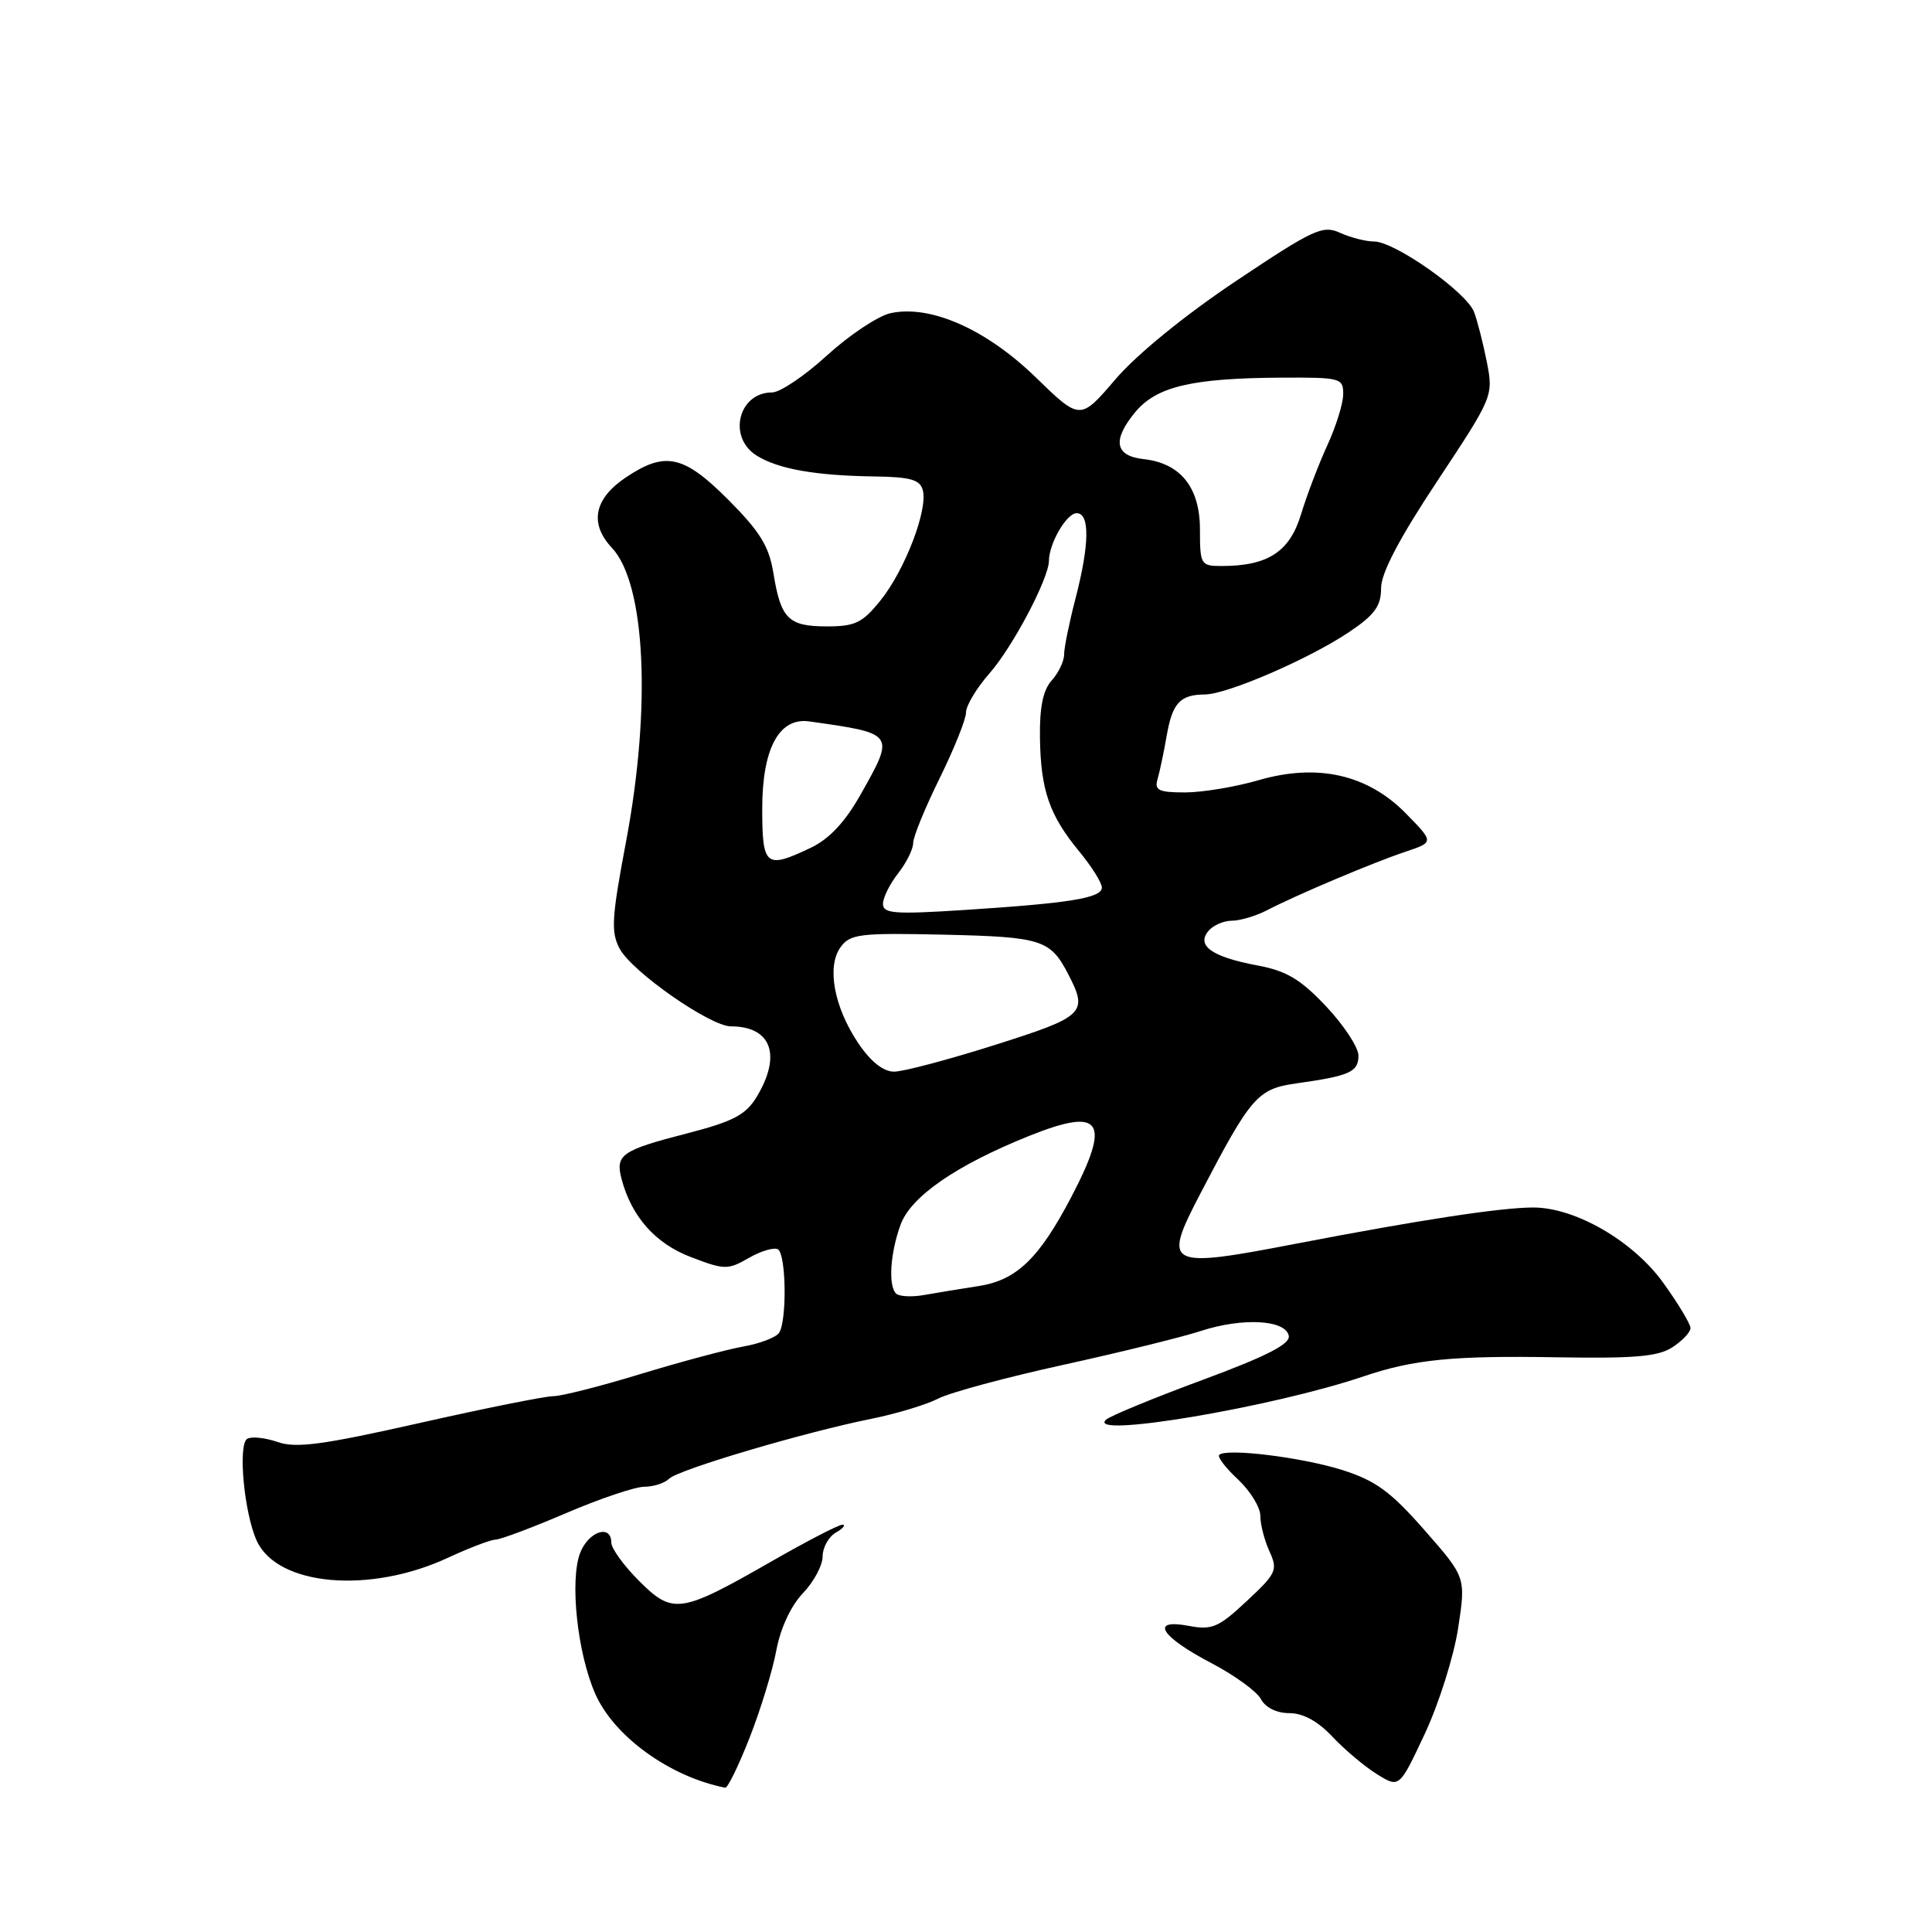 <?xml version="1.0" encoding="UTF-8" standalone="no"?>
<!DOCTYPE svg PUBLIC "-//W3C//DTD SVG 1.1//EN" "http://www.w3.org/Graphics/SVG/1.1/DTD/svg11.dtd" >
<svg xmlns="http://www.w3.org/2000/svg" xmlns:xlink="http://www.w3.org/1999/xlink" version="1.1" viewBox="0 0 256 256">
 <g >
 <path fill="currentColor"
d=" M 99.33 230.25 C 100.78 226.54 102.38 221.33 102.87 218.67 C 103.42 215.74 104.80 212.78 106.38 211.12 C 107.82 209.62 109.00 207.43 109.00 206.24 C 109.00 205.06 109.79 203.64 110.75 203.08 C 111.71 202.52 112.11 202.05 111.63 202.03 C 111.15 202.01 106.87 204.23 102.13 206.95 C 90.15 213.81 89.15 213.95 84.67 209.47 C 82.65 207.45 81.00 205.17 81.00 204.40 C 81.00 201.92 77.99 202.91 76.88 205.75 C 75.47 209.38 76.50 219.08 78.88 224.45 C 81.37 230.10 88.77 235.44 96.09 236.88 C 96.42 236.95 97.87 233.96 99.33 230.25 Z  M 193.21 215.75 C 194.24 209.00 194.24 209.00 188.75 202.75 C 184.28 197.65 182.28 196.19 177.88 194.79 C 172.53 193.10 162.48 191.86 161.55 192.78 C 161.29 193.05 162.40 194.51 164.04 196.03 C 165.67 197.56 167.00 199.73 167.00 200.85 C 167.00 201.98 167.54 204.10 168.21 205.56 C 169.34 208.04 169.14 208.48 165.20 212.15 C 161.45 215.66 160.60 216.02 157.48 215.43 C 152.30 214.46 153.78 216.85 160.55 220.39 C 163.60 221.99 166.53 224.12 167.08 225.14 C 167.68 226.27 169.17 227.00 170.85 227.00 C 172.67 227.00 174.64 228.08 176.56 230.13 C 178.18 231.85 180.83 234.08 182.46 235.09 C 185.42 236.93 185.42 236.93 188.80 229.72 C 190.66 225.75 192.64 219.46 193.21 215.75 Z  M 59.40 206.39 C 62.21 205.09 65.02 204.02 65.66 204.01 C 66.30 204.00 70.50 202.43 75.00 200.50 C 79.50 198.57 84.17 197.00 85.39 197.00 C 86.60 197.00 88.08 196.52 88.66 195.94 C 89.86 194.74 106.51 189.80 115.50 187.99 C 118.80 187.32 122.78 186.12 124.34 185.31 C 125.90 184.51 133.33 182.51 140.84 180.86 C 148.35 179.21 156.58 177.19 159.12 176.36 C 164.65 174.56 170.37 174.87 170.77 177.01 C 170.97 178.10 167.80 179.72 159.28 182.87 C 152.80 185.27 147.07 187.63 146.55 188.12 C 143.84 190.63 168.61 186.47 180.70 182.37 C 187.36 180.12 192.59 179.61 206.37 179.85 C 216.62 180.02 219.73 179.75 221.62 178.51 C 222.93 177.65 224.00 176.52 224.00 175.98 C 224.00 175.44 222.38 172.74 220.39 169.98 C 216.42 164.45 208.74 160.00 203.17 160.00 C 198.89 160.00 188.15 161.64 171.77 164.79 C 154.55 168.11 154.02 167.83 159.01 158.24 C 165.79 145.24 166.62 144.28 171.81 143.55 C 178.87 142.55 180.00 142.05 180.00 139.87 C 180.00 138.78 178.07 135.85 175.72 133.35 C 172.31 129.74 170.46 128.64 166.58 127.92 C 160.61 126.80 158.50 125.31 160.11 123.37 C 160.73 122.62 162.13 122.00 163.22 122.00 C 164.30 122.00 166.39 121.38 167.85 120.63 C 171.83 118.56 182.00 114.27 186.26 112.85 C 190.01 111.59 190.01 111.59 186.33 107.83 C 181.25 102.62 174.58 101.11 166.77 103.38 C 163.70 104.27 159.32 105.00 157.03 105.00 C 153.53 105.00 152.95 104.72 153.38 103.25 C 153.66 102.29 154.21 99.70 154.59 97.50 C 155.35 93.13 156.37 92.04 159.68 92.02 C 162.64 91.99 173.52 87.28 178.75 83.76 C 182.15 81.48 183.00 80.31 183.00 77.94 C 183.00 75.94 185.39 71.37 190.45 63.74 C 197.82 52.61 197.89 52.46 197.02 48.00 C 196.53 45.52 195.77 42.53 195.32 41.34 C 194.32 38.71 184.81 32.00 182.07 32.00 C 180.98 32.00 178.96 31.48 177.57 30.85 C 175.27 29.80 174.06 30.36 163.77 37.24 C 156.99 41.77 150.63 46.96 147.81 50.25 C 143.13 55.72 143.13 55.72 137.24 50.00 C 130.68 43.62 123.26 40.34 117.99 41.50 C 116.34 41.87 112.56 44.38 109.60 47.08 C 106.64 49.79 103.36 52.00 102.31 52.00 C 97.84 52.00 96.38 57.94 100.25 60.36 C 103.08 62.14 108.03 63.02 115.78 63.13 C 120.66 63.20 121.91 63.55 122.28 64.97 C 122.96 67.56 119.91 75.51 116.71 79.51 C 114.29 82.53 113.33 83.00 109.58 83.00 C 104.47 83.00 103.47 82.01 102.49 76.00 C 101.91 72.39 100.72 70.46 96.53 66.25 C 90.59 60.29 88.15 59.75 82.90 63.28 C 78.71 66.10 78.07 69.38 81.08 72.59 C 85.54 77.33 86.32 93.70 82.95 111.54 C 81.05 121.60 80.93 123.51 82.11 125.71 C 83.75 128.77 94.11 136.00 96.86 136.00 C 102.22 136.00 103.61 139.84 100.24 145.38 C 98.81 147.73 97.13 148.61 91.00 150.19 C 82.36 152.42 81.53 153.01 82.35 156.18 C 83.66 161.19 86.82 164.77 91.55 166.57 C 96.01 168.28 96.44 168.28 99.23 166.68 C 100.85 165.75 102.59 165.24 103.09 165.55 C 104.17 166.22 104.29 175.02 103.23 176.61 C 102.83 177.21 100.70 178.03 98.50 178.42 C 96.30 178.81 90.18 180.45 84.89 182.06 C 79.60 183.68 74.40 185.00 73.32 185.00 C 72.25 185.00 64.26 186.60 55.58 188.56 C 42.75 191.45 39.22 191.93 36.78 191.07 C 35.12 190.50 33.32 190.31 32.76 190.65 C 31.50 191.42 32.35 200.51 34.02 204.16 C 36.76 210.16 49.00 211.24 59.40 206.39 Z  M 118.73 171.40 C 117.68 170.35 117.96 166.02 119.33 162.28 C 120.70 158.53 126.72 154.38 136.45 150.48 C 146.02 146.66 147.25 148.50 141.93 158.65 C 137.68 166.77 134.68 169.64 129.67 170.41 C 127.38 170.76 124.14 171.30 122.48 171.59 C 120.83 171.89 119.14 171.80 118.73 171.40 Z  M 113.74 138.25 C 110.51 133.46 109.51 128.05 111.39 125.49 C 112.66 123.75 113.94 123.60 125.12 123.85 C 138.06 124.15 139.18 124.50 141.57 129.13 C 144.20 134.23 143.71 134.70 131.83 138.46 C 125.69 140.41 119.68 142.00 118.47 142.00 C 117.05 142.00 115.38 140.68 113.74 138.25 Z  M 117.00 119.77 C 117.00 118.95 117.90 117.13 119.00 115.73 C 120.10 114.33 121.00 112.52 121.00 111.70 C 121.00 110.89 122.58 107.03 124.50 103.14 C 126.42 99.24 128.00 95.31 128.00 94.41 C 128.00 93.50 129.41 91.16 131.13 89.20 C 134.21 85.69 138.97 76.66 138.99 74.30 C 139.01 71.99 141.33 68.00 142.66 68.00 C 144.43 68.00 144.37 72.14 142.50 79.34 C 141.68 82.51 141.00 85.83 141.00 86.72 C 141.00 87.61 140.26 89.16 139.36 90.16 C 138.21 91.43 137.74 93.70 137.80 97.76 C 137.90 104.70 139.04 108.02 143.02 112.84 C 144.66 114.83 146.00 116.97 146.00 117.60 C 146.00 118.99 141.83 119.67 127.75 120.58 C 118.55 121.17 117.00 121.06 117.00 119.77 Z  M 101.00 107.13 C 101.00 99.19 103.24 95.03 107.22 95.59 C 118.65 97.20 118.62 97.16 114.01 105.32 C 111.99 108.91 109.88 111.16 107.48 112.31 C 101.45 115.19 101.00 114.83 101.00 107.13 Z  M 159.00 70.17 C 159.00 64.58 156.43 61.37 151.51 60.83 C 147.73 60.41 147.36 58.33 150.40 54.64 C 153.21 51.22 157.91 50.11 169.75 50.04 C 177.66 50.00 178.00 50.09 177.98 52.25 C 177.97 53.49 177.02 56.52 175.88 59.00 C 174.74 61.48 173.17 65.60 172.39 68.16 C 170.88 73.13 168.00 75.00 161.85 75.00 C 159.11 75.00 159.00 74.81 159.00 70.17 Z "/>
</g>
</svg>